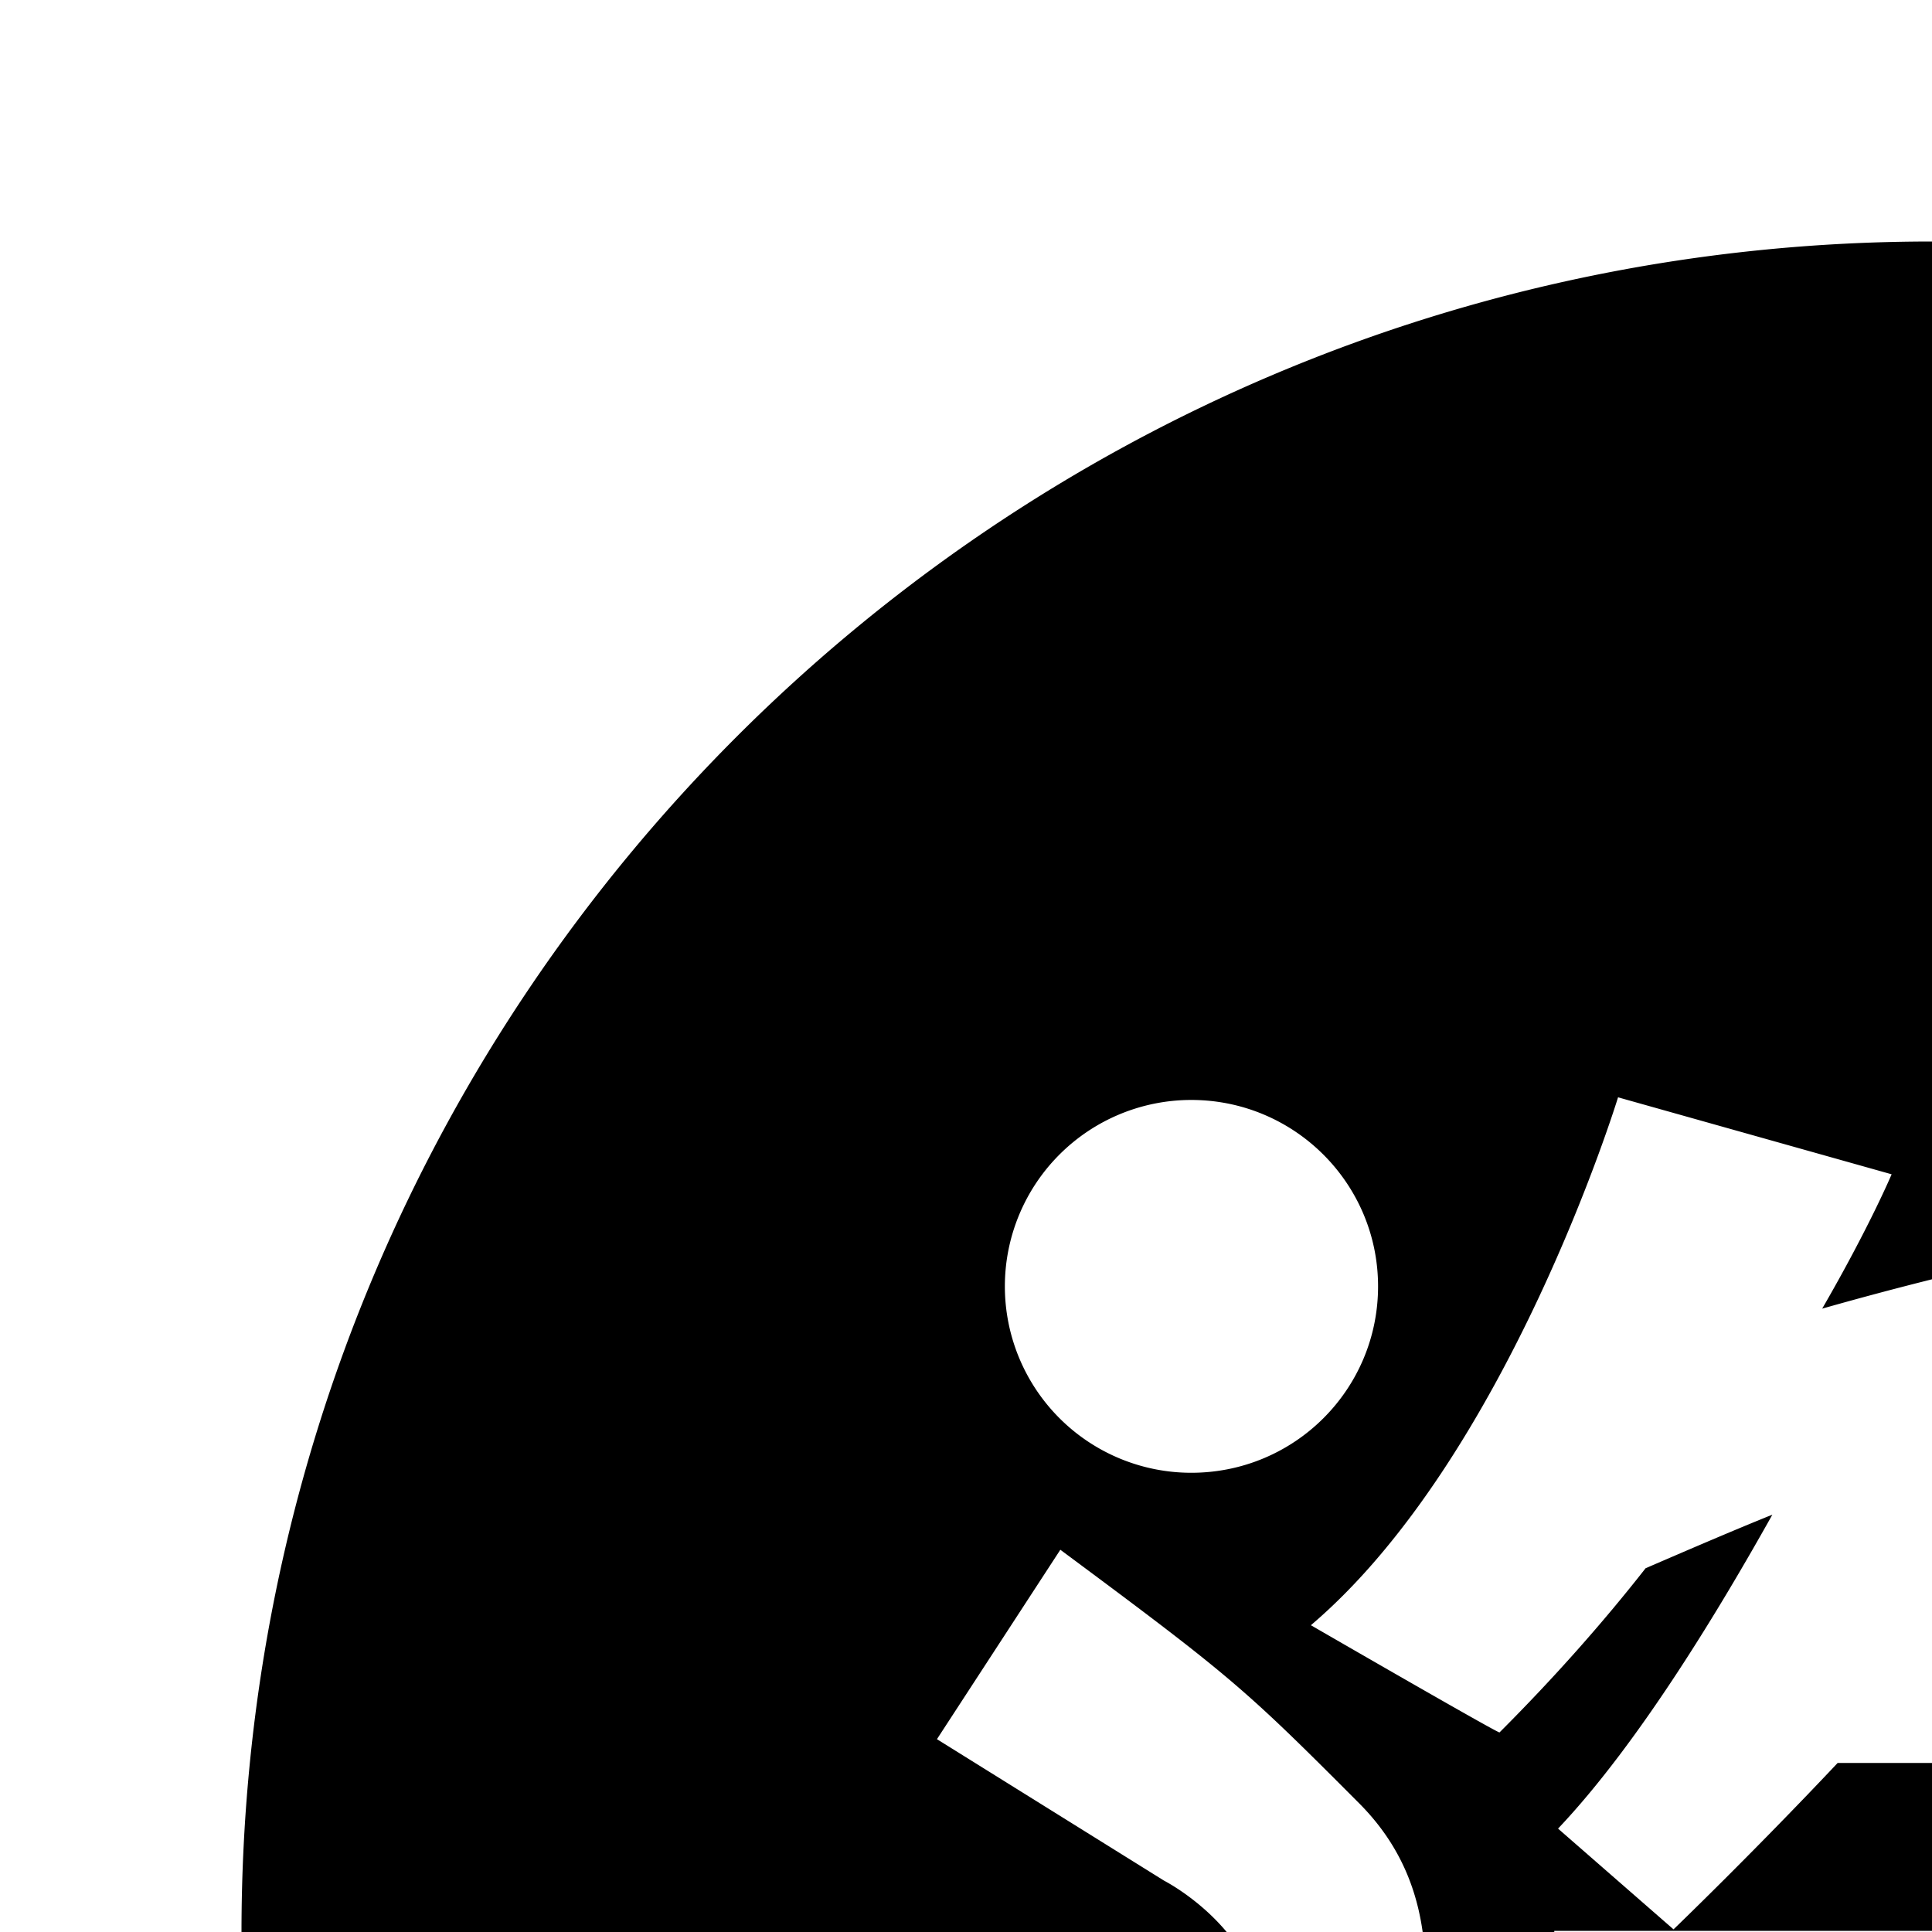 <svg xmlns="http://www.w3.org/2000/svg" version="1.1" viewBox="0 0 512 512" fill="currentColor"><path fill="currentColor" d="M512 64C264.6 64 64 264.6 64 512s200.6 448 448 448s448-200.6 448-448S759.4 64 512 64M315.7 291.5c27.3 0 49.5 22.1 49.5 49.4s-22.1 49.4-49.5 49.4a49.4 49.4 0 1 1 0-98.8M366.9 578c-13.6 42.3-10.2 26.7-64.4 144.5l-78.5-49s87.7-79.8 105.6-116.2c19.2-38.4-21.1-58.9-21.1-58.9l-60.2-37.5l32.7-50.2c45.4 33.7 48.7 36.6 79.2 67.2c23.8 23.9 20.7 56.8 6.7 100.1m427.2 55c-15.3 143.8-202.4 90.3-202.4 90.3l10.2-41.1l43.3 9.3c80 5 72.3-64.9 72.3-64.9V423c.6-77.3-72.6-85.4-204.2-38.3l30.6 8.3c-2.5 9-12.5 23.2-25.2 38.6h176v35.6h-99.1v44.5h98.7v35.7h-98.7V622c14.9-4.8 28.6-11.5 40.5-20.5l-8.7-32.5l46.5-14.4l38.8 94.9l-57.3 23.9l-10.2-37.8c-25.6 19.5-78.8 48-171.8 45.4c-99.2 2.6-73.7-112-73.7-112l2.5-1.3H472c-.5 14.7-6.6 38.7 1.7 51.8c6.8 10.8 24.2 12.6 35.3 13.1c1.3.1 2.6.1 3.9.1v-85.3h-101v-35.7h101v-44.5H487c-22.7 24.1-43.5 44.1-43.5 44.1l-30.6-26.7c21.7-22.9 43.3-59.1 56.8-83.2c-10.9 4.4-22 9.2-33.6 14.2c-11.2 14.3-24.2 29-38.7 43.5c.5.8-50-28.4-50-28.4c52.2-44.4 81.4-139.9 81.4-139.9l72.5 20.4s-5.9 14-18.4 35.6c290.3-82.3 307.4 50.5 307.4 50.5s19.1 91.8 3.8 235.7"/></svg>
